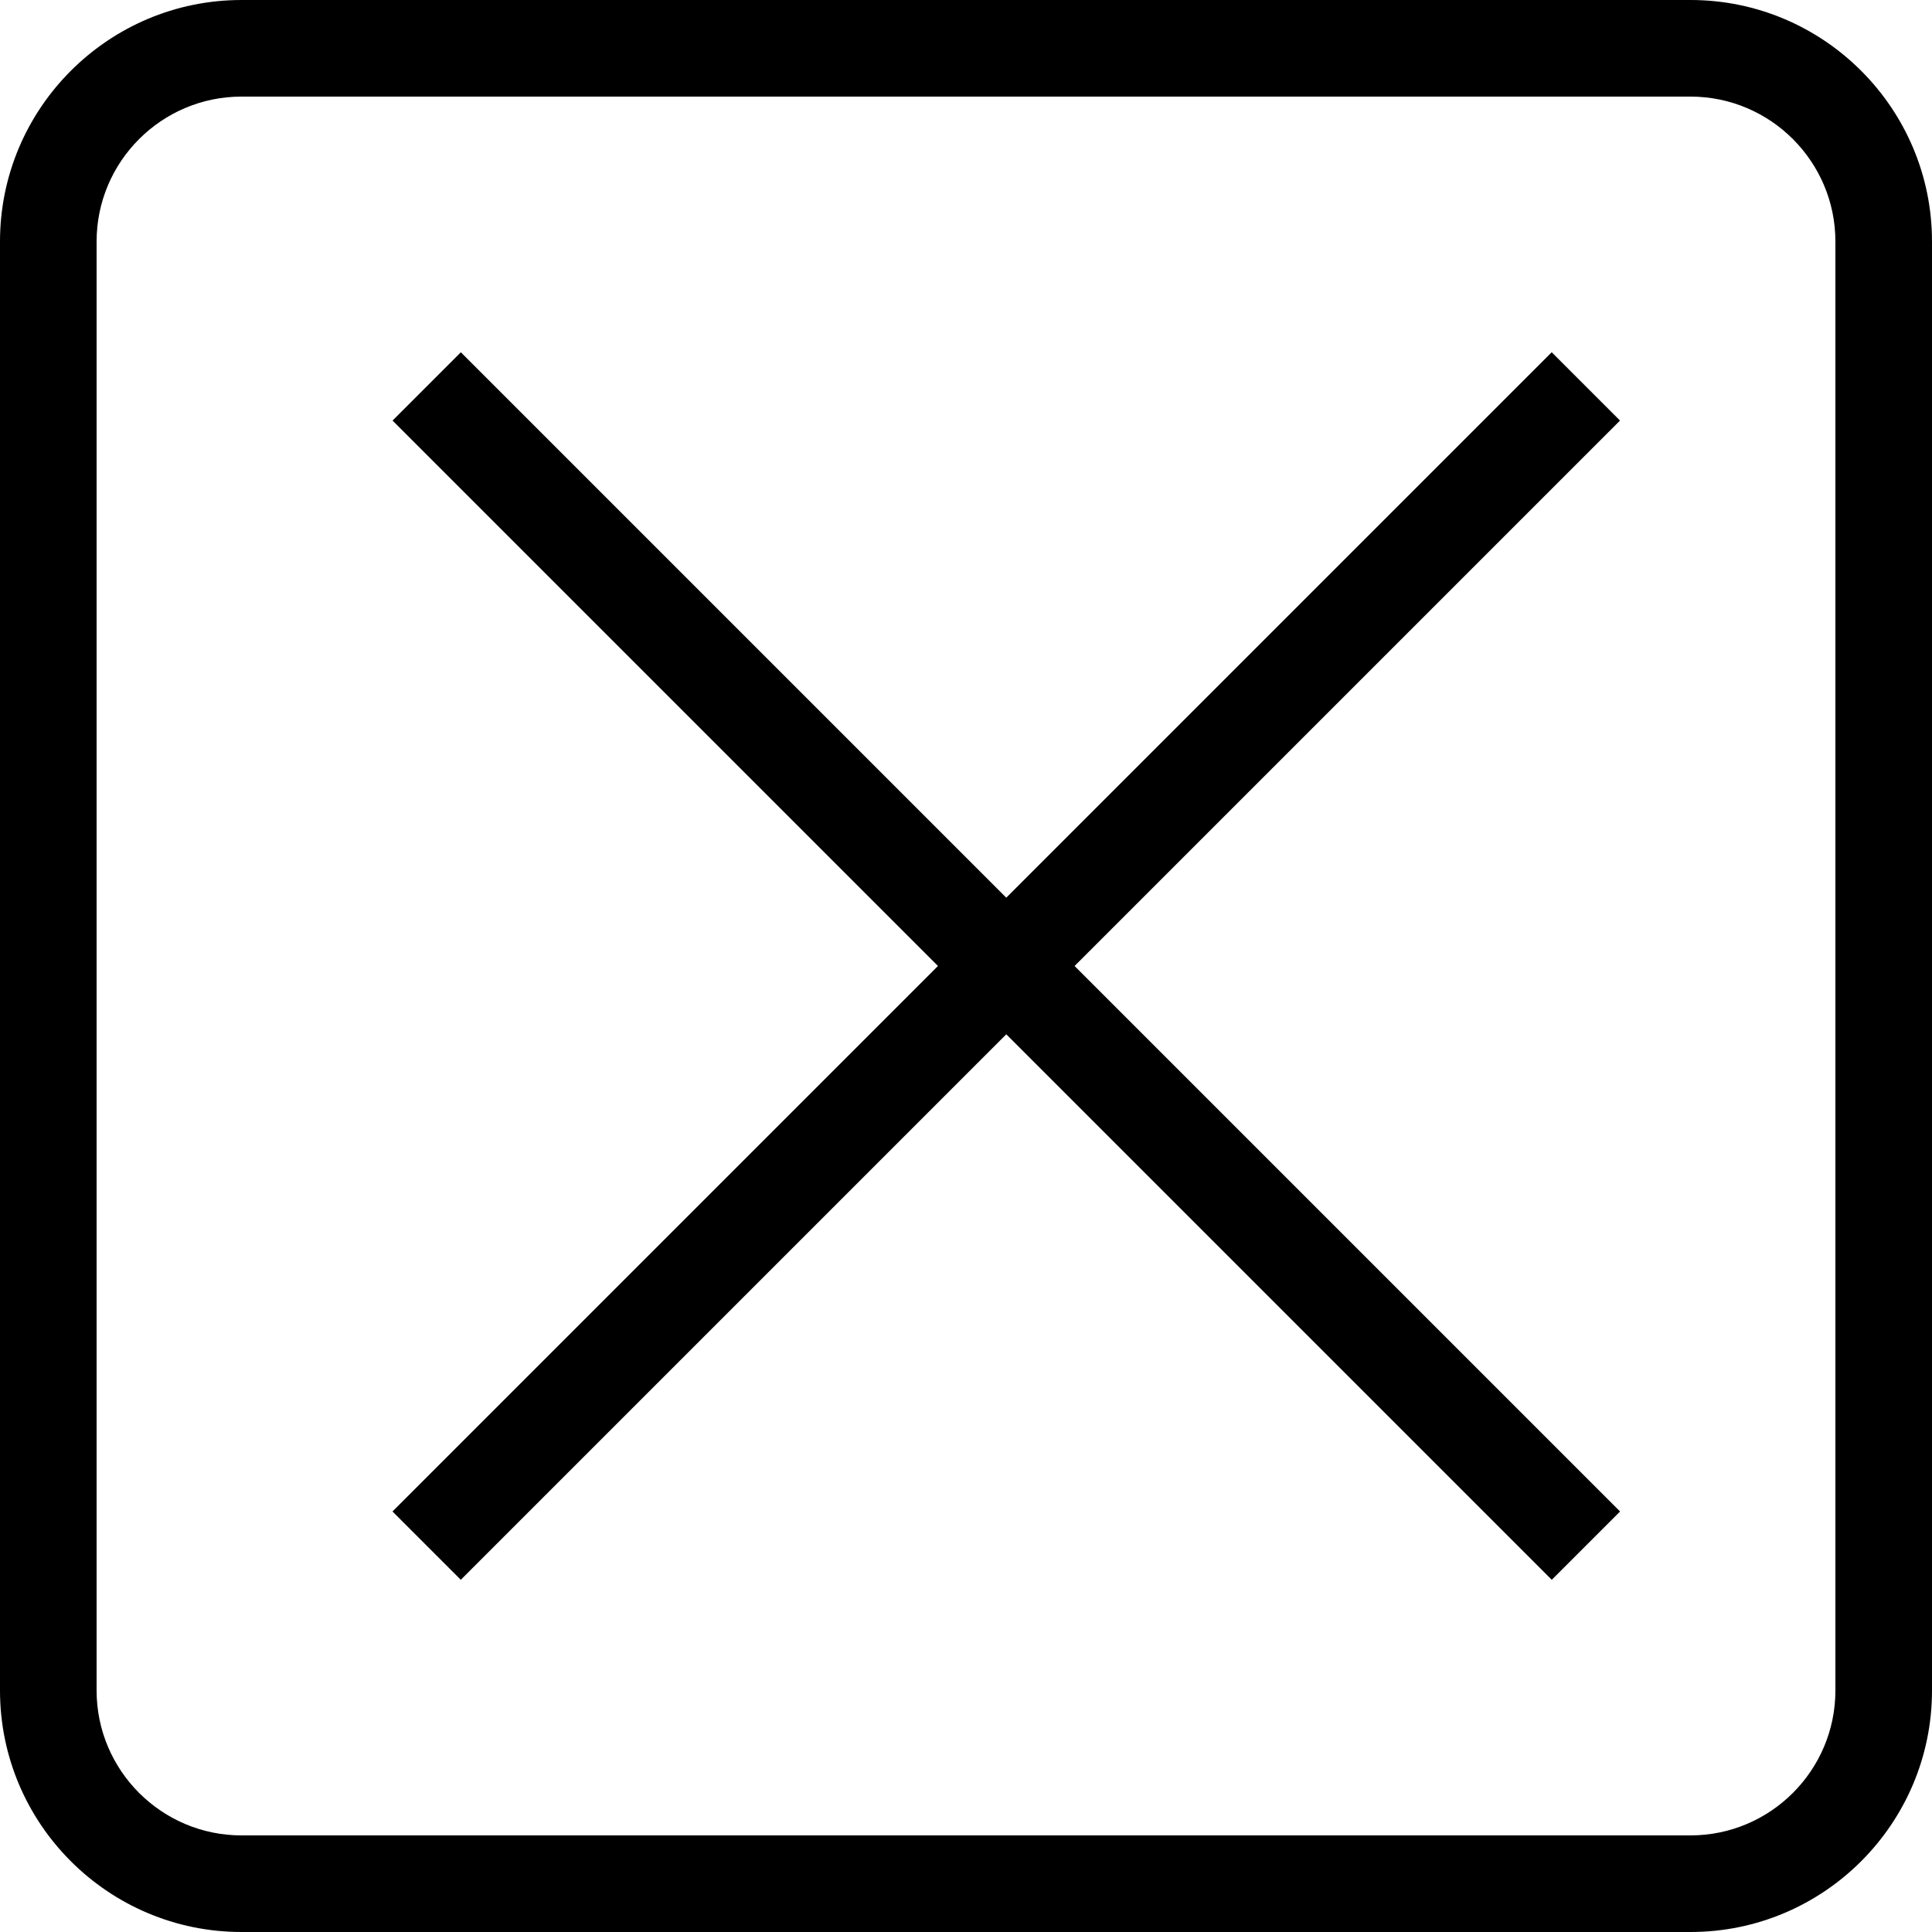 <?xml version="1.0" standalone="no"?><!DOCTYPE svg PUBLIC "-//W3C//DTD SVG 1.1//EN" "http://www.w3.org/Graphics/SVG/1.1/DTD/svg11.dtd"><svg t="1593932749425" class="icon" viewBox="0 0 1024 1024" version="1.1" xmlns="http://www.w3.org/2000/svg" p-id="3433" xmlns:xlink="http://www.w3.org/1999/xlink" width="200" height="200"><defs><style type="text/css"></style></defs><path d="M896 1024l-768 0C57.395 1024 0 966.605 0 896l0-768C0 57.446 57.395 0 128 0l768 0C966.605 0 1024 57.446 1024 128l0 768C1024 966.605 966.605 1024 896 1024zM128 51.2C85.658 51.2 51.2 85.658 51.2 128l0 768C51.2 938.342 85.658 972.8 128 972.8l768 0c42.342 0 76.8-34.458 76.8-76.8l0-768C972.8 85.658 938.342 51.2 896 51.2L128 51.2z" p-id="3434"></path><path d="M244.263 186.704l614.41 614.41-36.204 36.204-614.41-614.41 36.204-36.204Z" p-id="3435"></path><path d="M822.433 186.704l36.204 36.204-614.41 614.41-36.204-36.204 614.41-614.41Z" p-id="3436"></path></svg>
